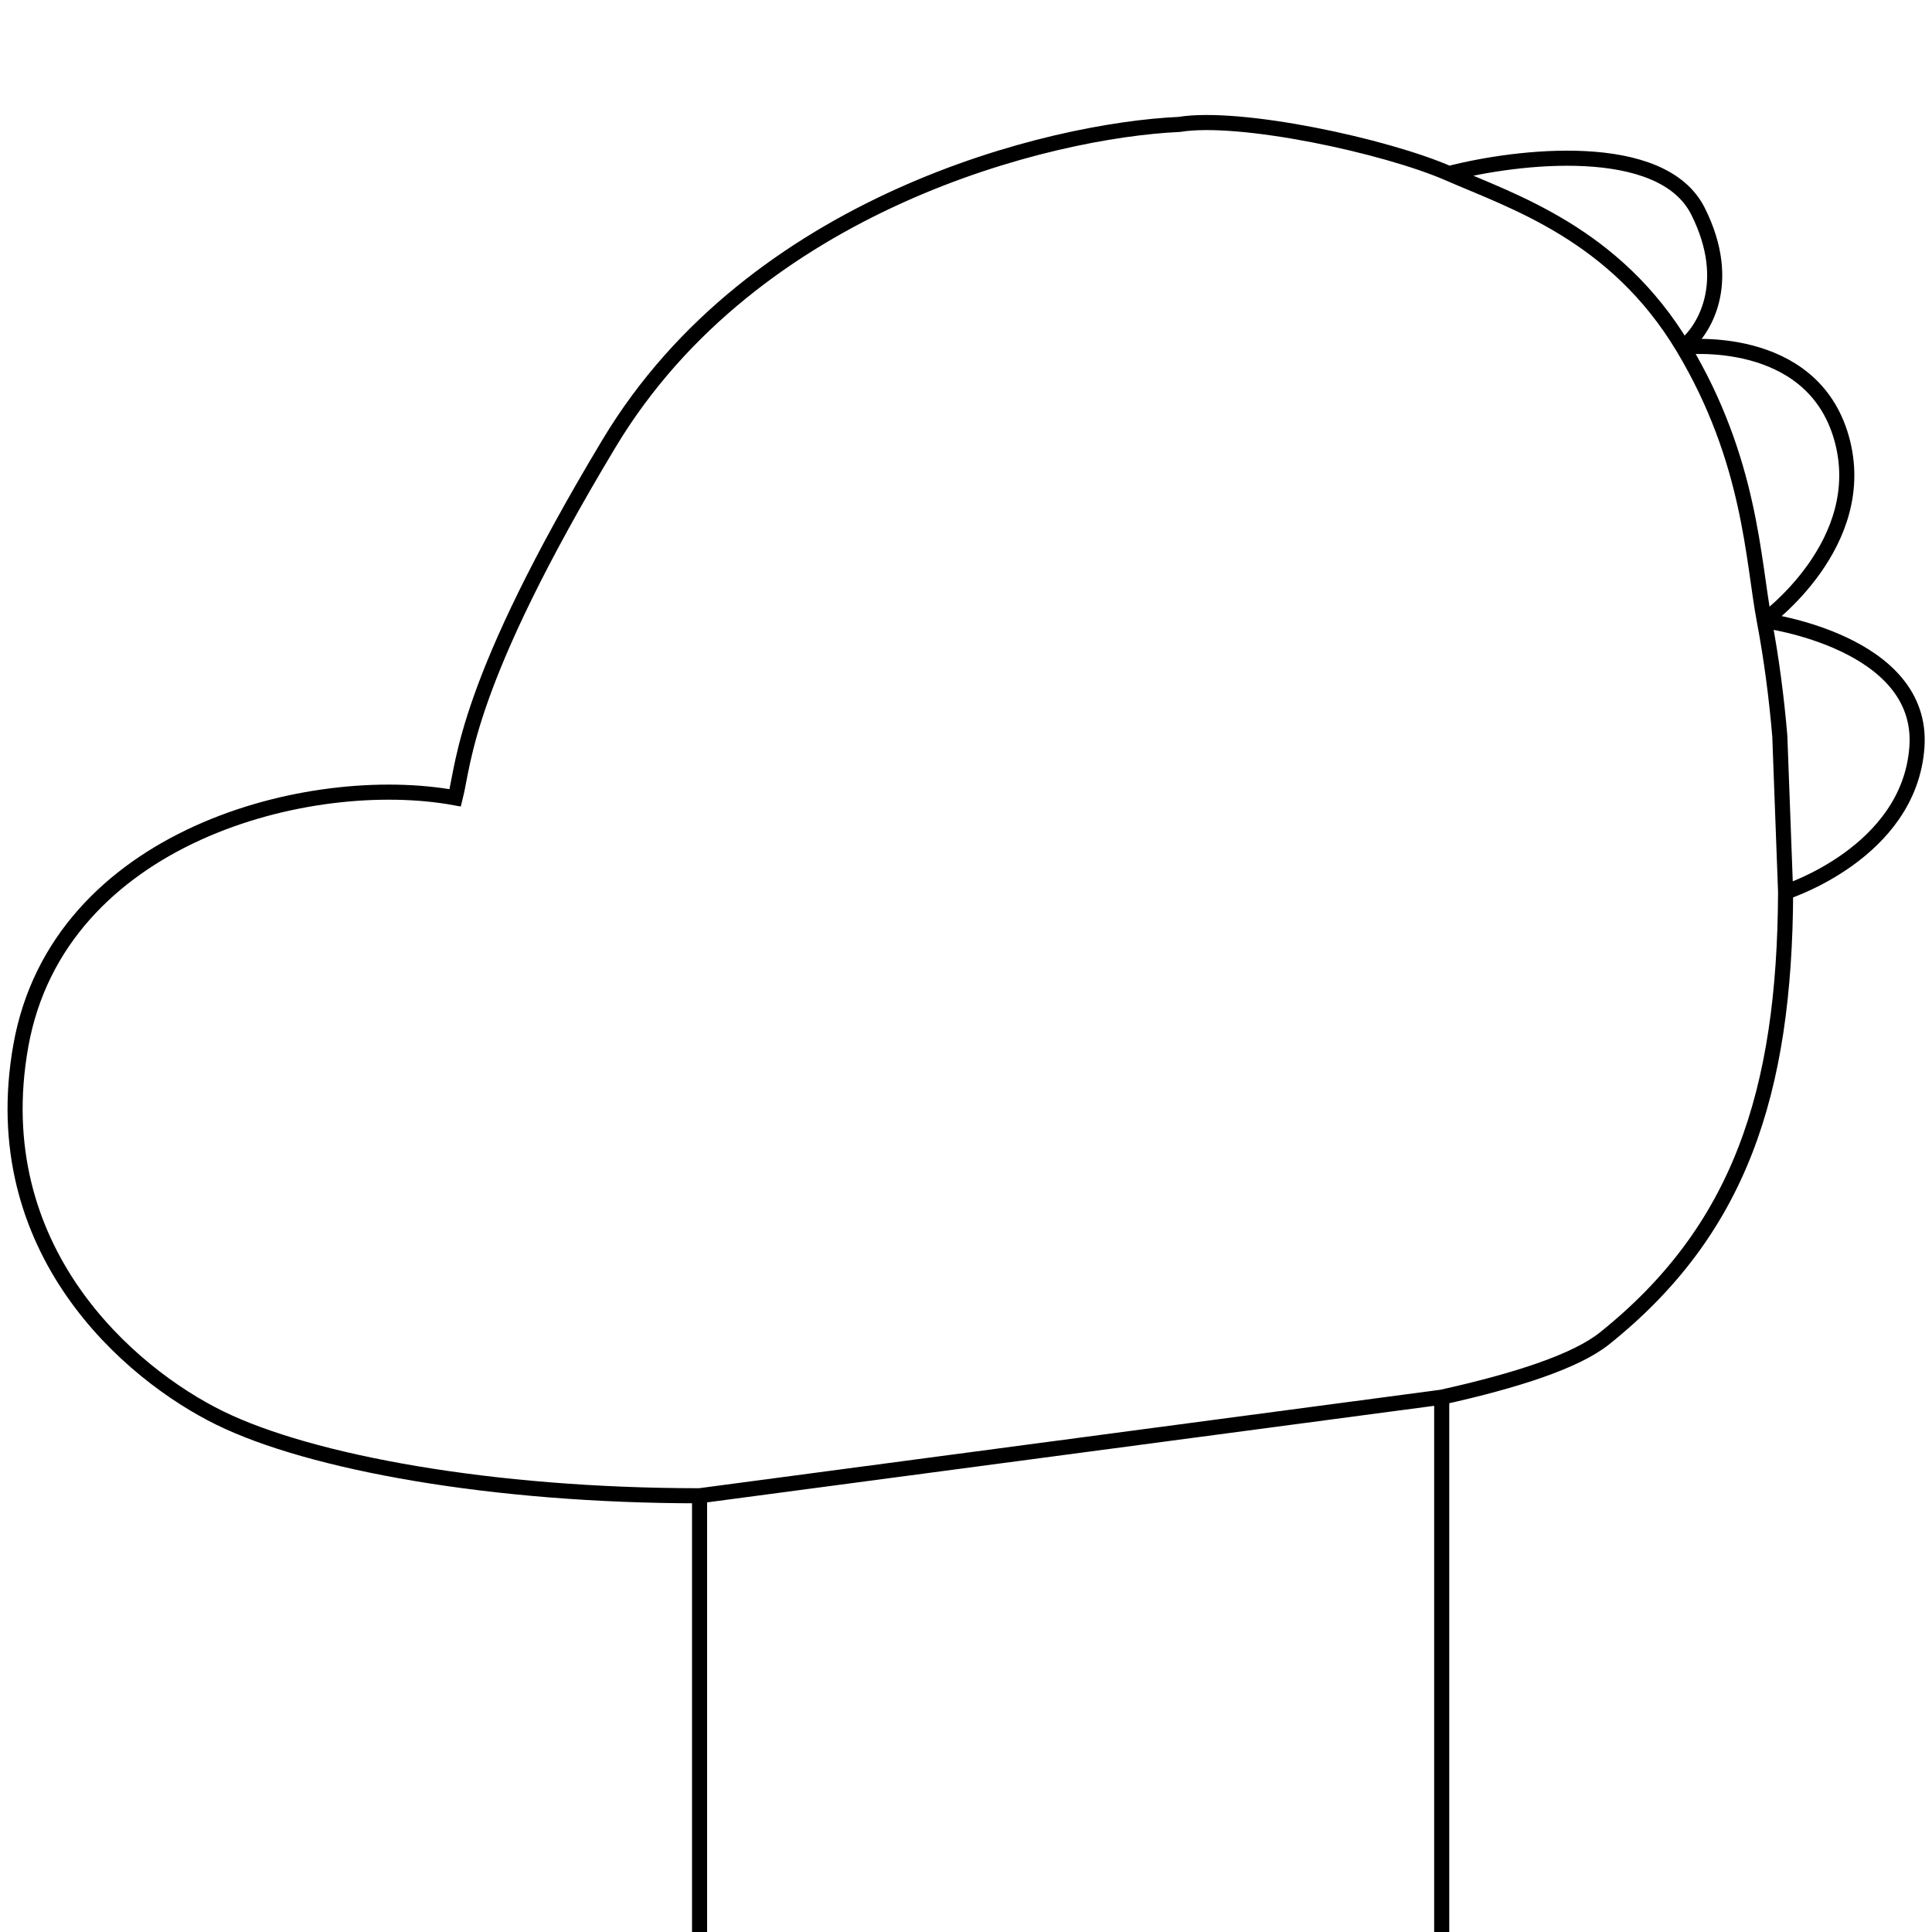 <svg width="128" height="128" viewBox="0 0 128 128" fill="none" xmlns="http://www.w3.org/2000/svg">
<path d="M96 11.5C91.786 9.658 82.15 7.586 78.128 8.243C69.534 8.634 49.946 13.409 40.352 29.376C30.758 45.344 30.758 50.51 30.159 52.858C20.565 51.097 3.855 55.346 1.377 69.295C-1.021 82.797 8.573 91.016 14.569 93.951C20.565 96.887 32.557 99.098 46.348 99.098M96 11.5C100.214 13.342 107 15.5 111.5 23M96 11.5C100.5 10.333 110.1 9.2 112.5 14C114.9 18.8 112.833 22 111.5 23M111.5 23C116 30.5 116.127 37.099 116.889 41.117M111.5 23C111.5 23 120 22 122 29C124 36 116.889 41.117 116.889 41.117M116.889 41.117C117.37 43.653 117.698 46.21 117.916 48.749L118.301 59.1M116.889 41.117C116.889 41.117 127.5 42.5 127 49.5C126.5 56.5 118.301 59.1 118.301 59.1M118.301 59.1C118.247 72.45 115.222 81.529 106.31 88.668C104.413 90.188 100.482 91.464 95.517 92.568M95.517 92.568V128M95.517 92.568L46.348 99.098M46.348 99.098V128" stroke="black"/>
</svg>
